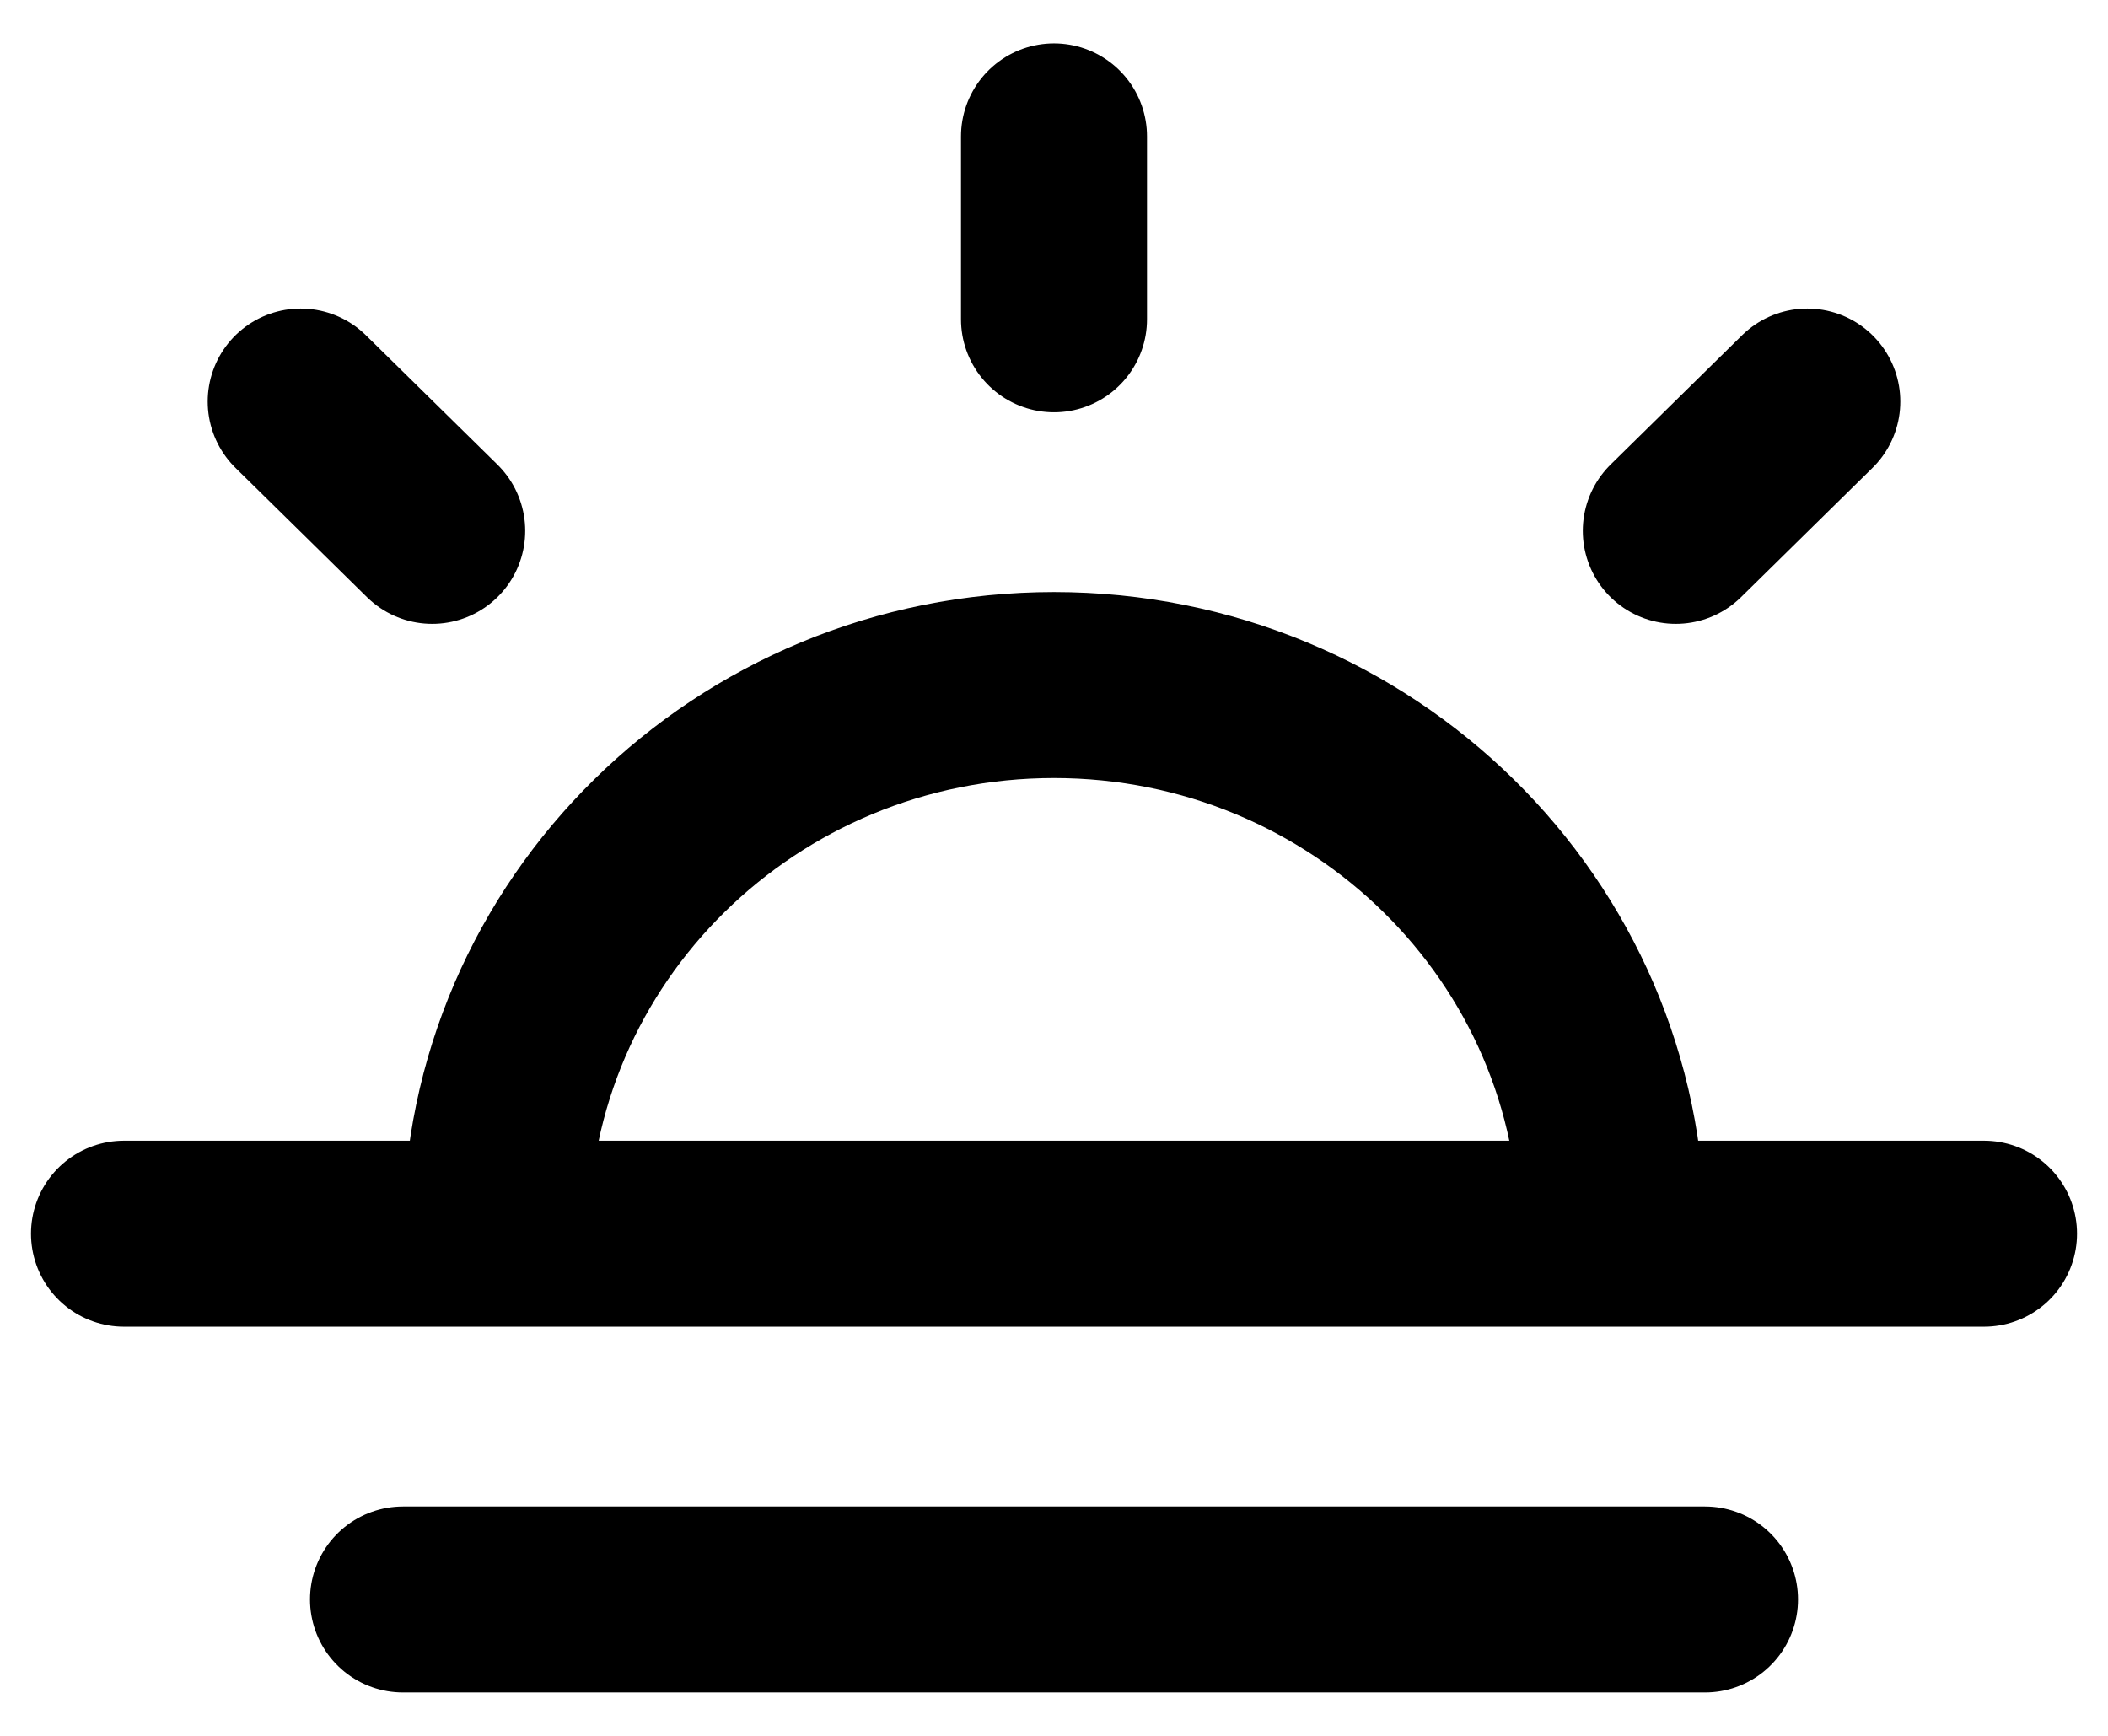 <svg width="34" height="28" viewBox="0 0 34 28" fill="none" xmlns="http://www.w3.org/2000/svg">
<path d="M17 2.2V5.15M6.971 8.563L4.85 6.477M27.029 8.563L29.15 6.477M8 19.9C8 15.012 12.029 11.05 17 11.05C21.971 11.05 26 15.012 26 19.9M32 19.9H2M27.5 25.8H6.5" stroke="url(#primary-gradient)" stroke-width="3" stroke-linecap="round" stroke-linejoin="round"/>
<defs>
<linearGradient id="primary-gradient" x1="32" y1="2.2" x2="2" y2="25.8" gradientUnits="userSpaceOnUse">
<stop stop-color="oklch(0.585 0.204 277.117)"/>
<stop offset="0.5" stop-color="oklch(0.68 0.158 276.935)"/>
<stop offset="1" stop-color="oklch(0.457 0.215 277.023)"/>
</linearGradient>
</defs>
</svg>

